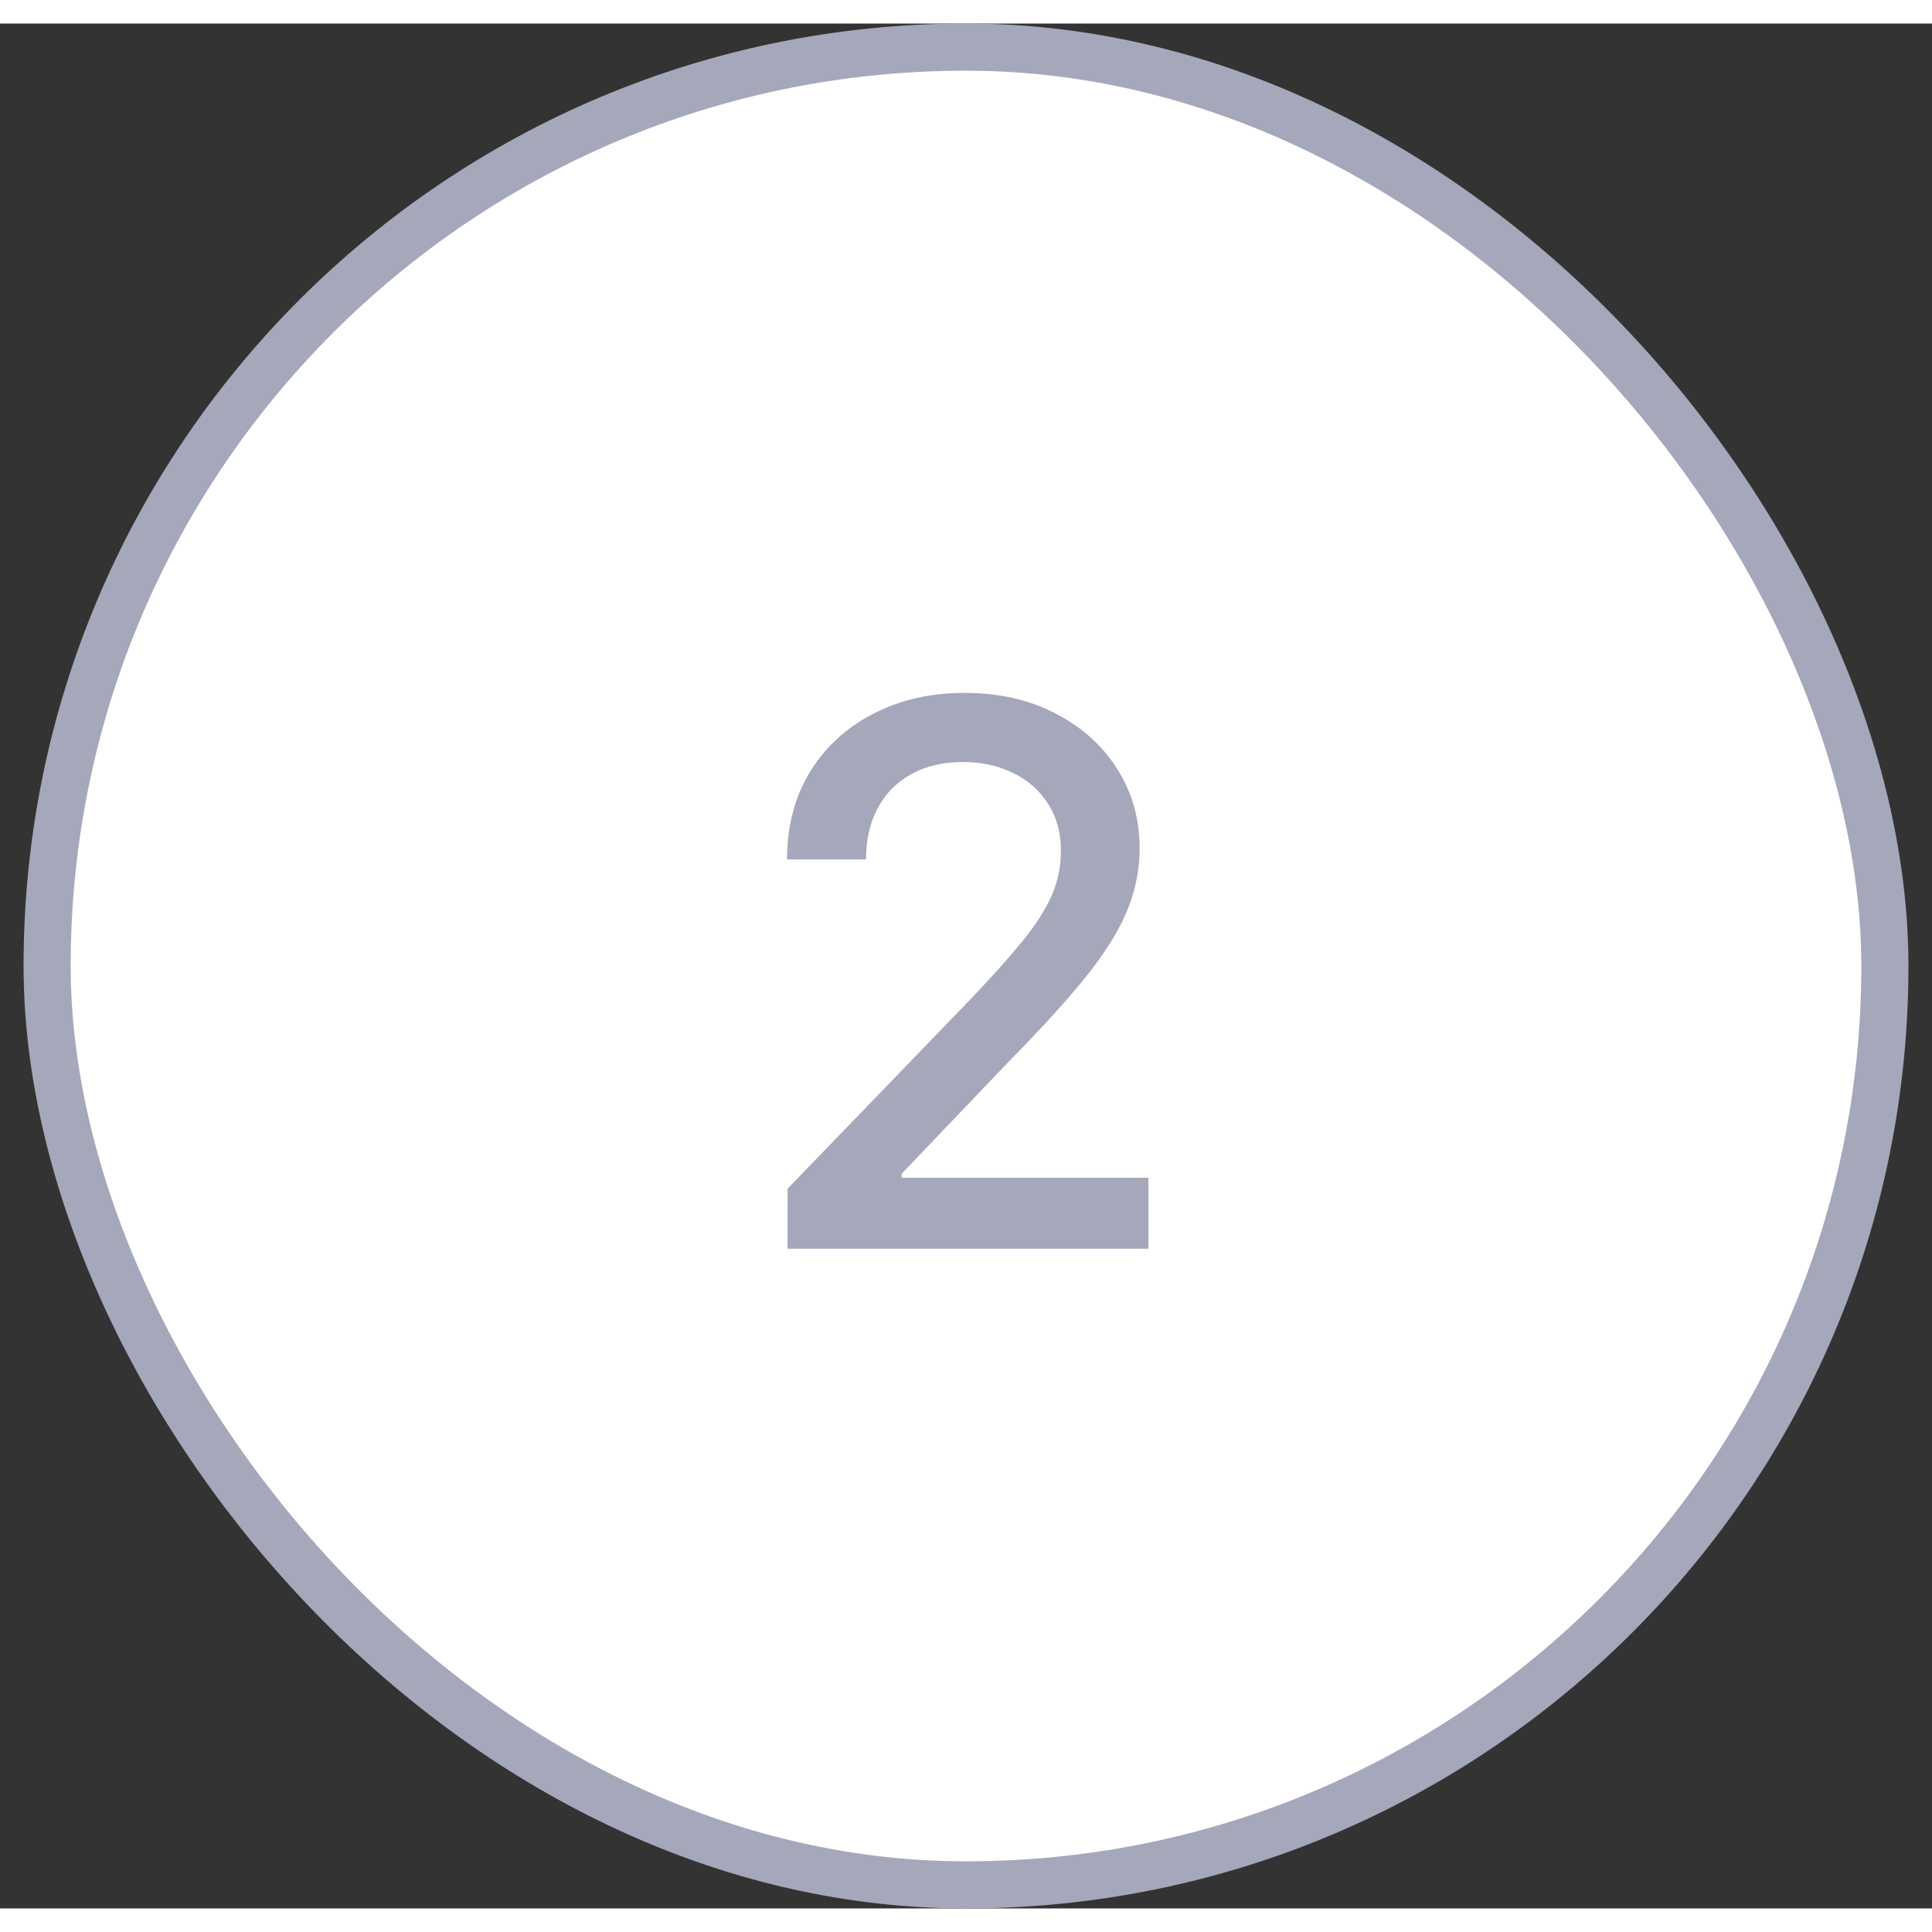 <svg width="40" height="40" viewBox="0 0 41 40" fill="none" xmlns="http://www.w3.org/2000/svg">
<rect x="0" y="0" width="41" height="40" fill="#333333" stroke="none"/>
<rect x="1" y="0.5" width="39" height="39" rx="19.5" fill="white"/>
<path d="M16.713 26V24.727L20.651 20.648C21.071 20.204 21.418 19.816 21.69 19.483C21.967 19.146 22.173 18.826 22.31 18.523C22.446 18.22 22.514 17.898 22.514 17.557C22.514 17.171 22.423 16.837 22.241 16.557C22.06 16.273 21.812 16.055 21.497 15.903C21.183 15.748 20.829 15.671 20.435 15.671C20.018 15.671 19.654 15.756 19.344 15.926C19.033 16.097 18.794 16.337 18.628 16.648C18.461 16.958 18.378 17.322 18.378 17.739H16.702C16.702 17.03 16.865 16.411 17.19 15.881C17.516 15.35 17.963 14.939 18.531 14.648C19.099 14.352 19.745 14.204 20.469 14.204C21.2 14.204 21.844 14.35 22.401 14.642C22.961 14.93 23.399 15.324 23.713 15.824C24.027 16.32 24.185 16.881 24.185 17.506C24.185 17.938 24.103 18.36 23.94 18.773C23.781 19.186 23.503 19.646 23.105 20.153C22.707 20.657 22.154 21.269 21.446 21.989L19.134 24.409V24.494H24.372V26H16.713Z" fill="#A5A8BA"/>
<rect x="1" y="0.5" width="39" height="39" rx="19.5" stroke="#A5A8BA"/>
</svg>
